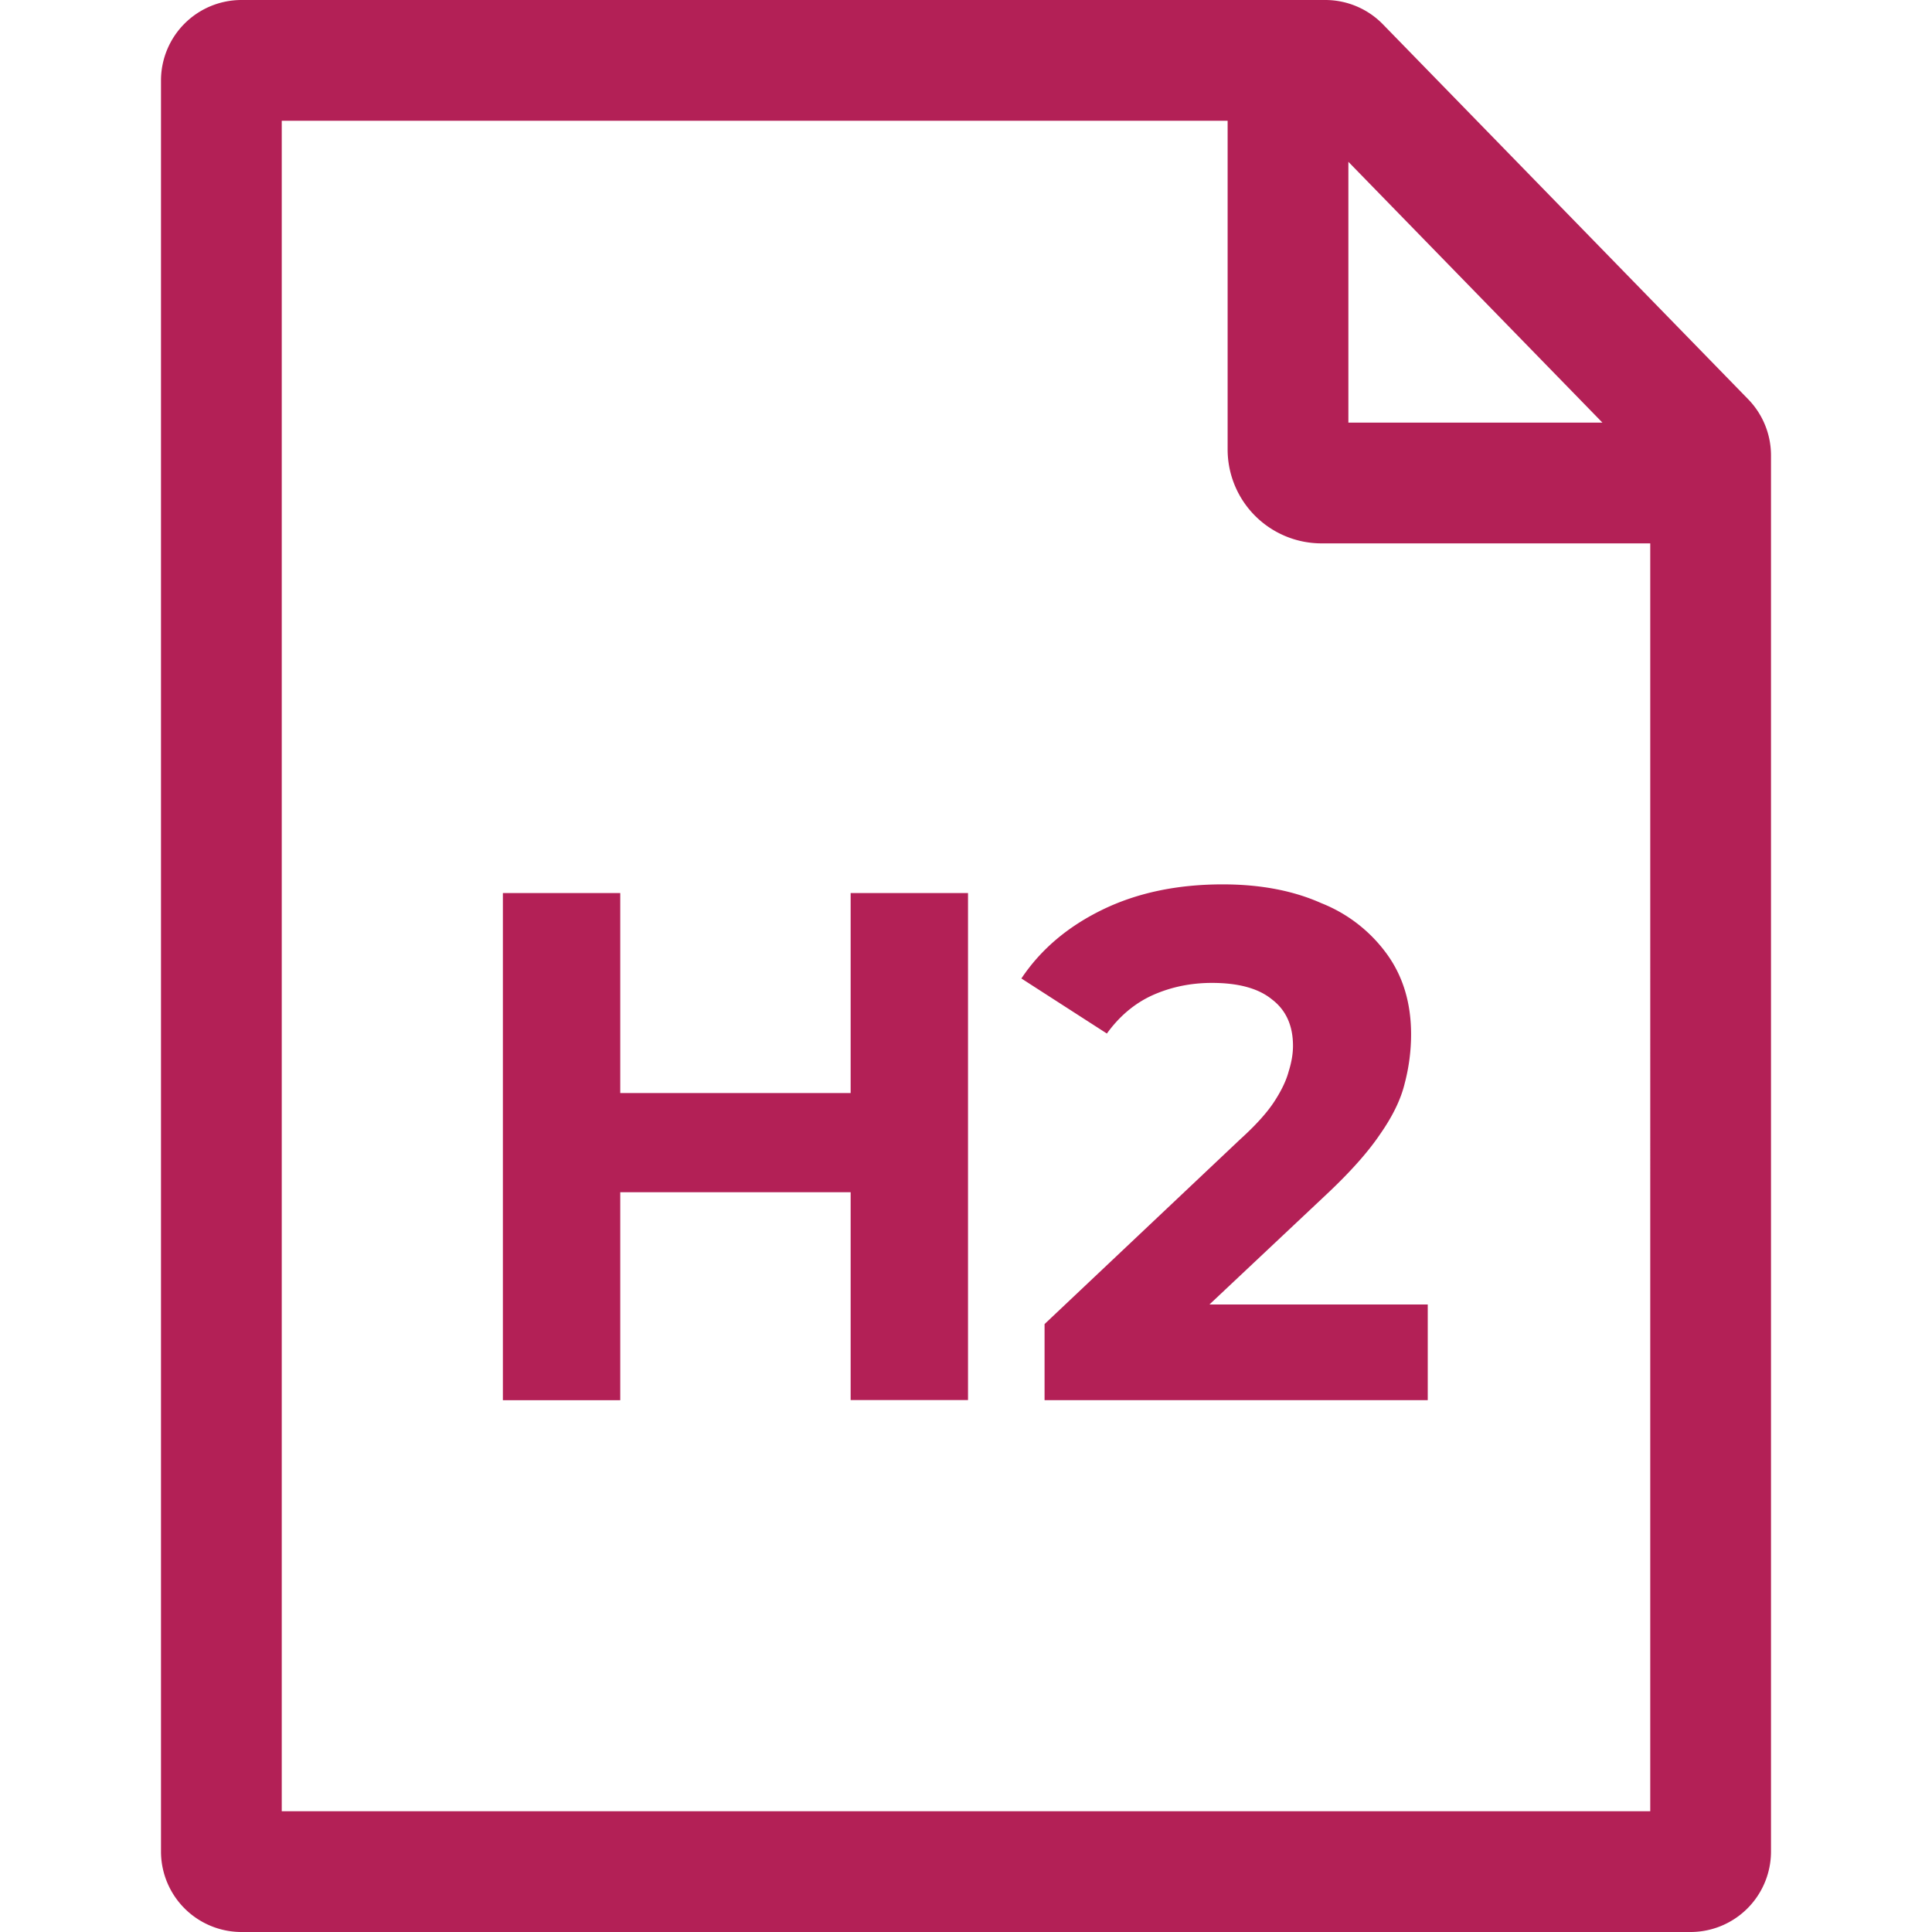 <svg xmlns="http://www.w3.org/2000/svg" width="24" height="24" fill="none"><path fill="#B32056" fill-rule="evenodd" d="m17.179.302 4.537 4.657a1 1 0 0 1 .284.698V23a1 1 0 0 1-1 1H3a1 1 0 0 1-1-1V1a1 1 0 0 1 1-1h13.463a1 1 0 0 1 .716.302Zm2.727 4.948L16.75 2.01V5.25h3.156ZM3.5 1.5v21h17V6.75h-4.085a1.167 1.167 0 0 1-1.165-1.165V1.5H3.5Zm9.476 14.948v.945h4.76v-1.188h-2.712l1.453-1.367c.294-.276.516-.525.666-.747.156-.223.258-.432.306-.63.054-.204.08-.409.08-.613 0-.384-.098-.714-.296-.99a1.843 1.843 0 0 0-.82-.639c-.347-.155-.755-.233-1.223-.233-.564 0-1.062.104-1.494.314-.432.21-.768.495-1.008.855l1.062.684c.156-.216.345-.375.567-.476.228-.102.474-.153.738-.153.33 0 .579.068.747.206.174.133.26.325.26.576 0 .096-.017.201-.053.315-.03.114-.09.24-.18.378s-.231.294-.423.468l-2.43 2.295Zm-.951-5.354h-1.458v2.484H7.705v-2.484H6.247v6.3h1.458V14.81h2.862v2.582h1.458v-6.3Z" clip-rule="evenodd"/></svg>